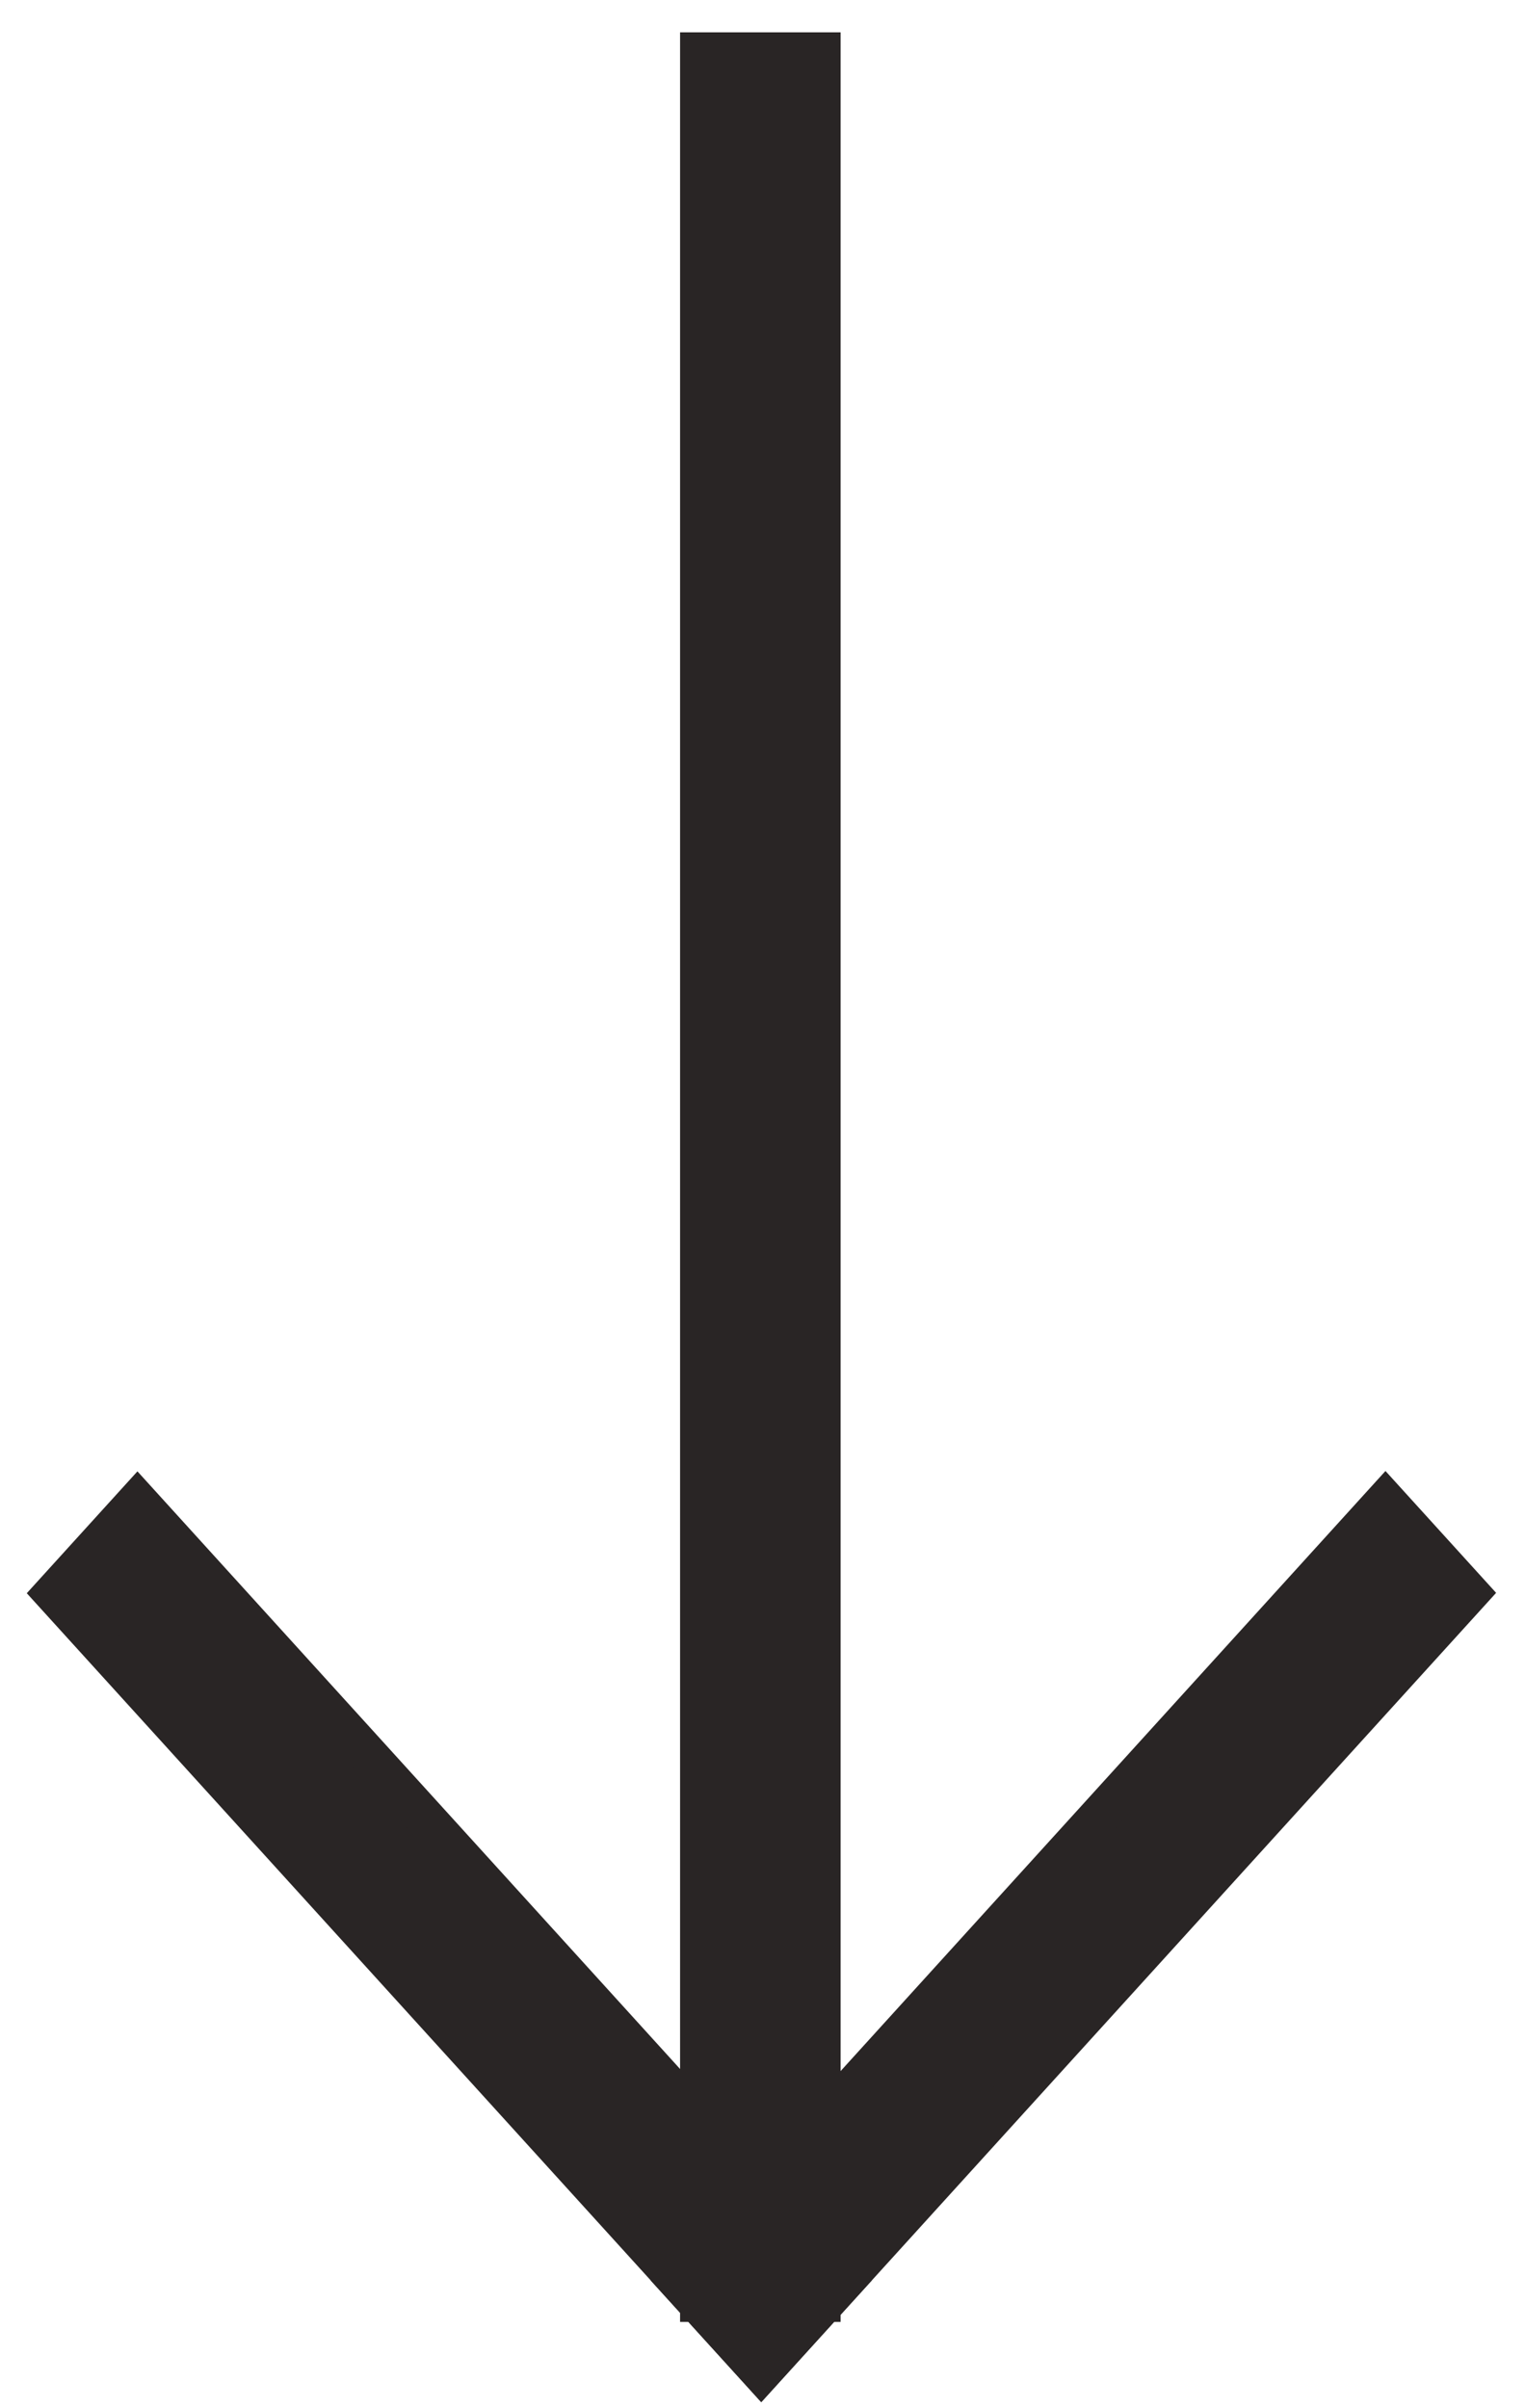 <svg width="38" height="60" viewBox="0 0 38 60" fill="none" xmlns="http://www.w3.org/2000/svg">
<rect x="0.672" y="5.96046e-08" width="3.103" height="26.235" transform="matrix(-0.672 0.74 -0.672 -0.74 21.506 56.315)" fill="#292525" stroke="#292525"/>
<rect x="-1.19209e-07" y="0.74" width="3.103" height="26.25" transform="matrix(-0.672 -0.74 0.672 -0.74 18.471 59.658)" fill="#292525" stroke="#292525"/>
<rect x="20.446" y="1.306" width="56.043" height="3" transform="rotate(90 20.446 1.306)" fill="#292525" stroke="#292525"/>
</svg>
